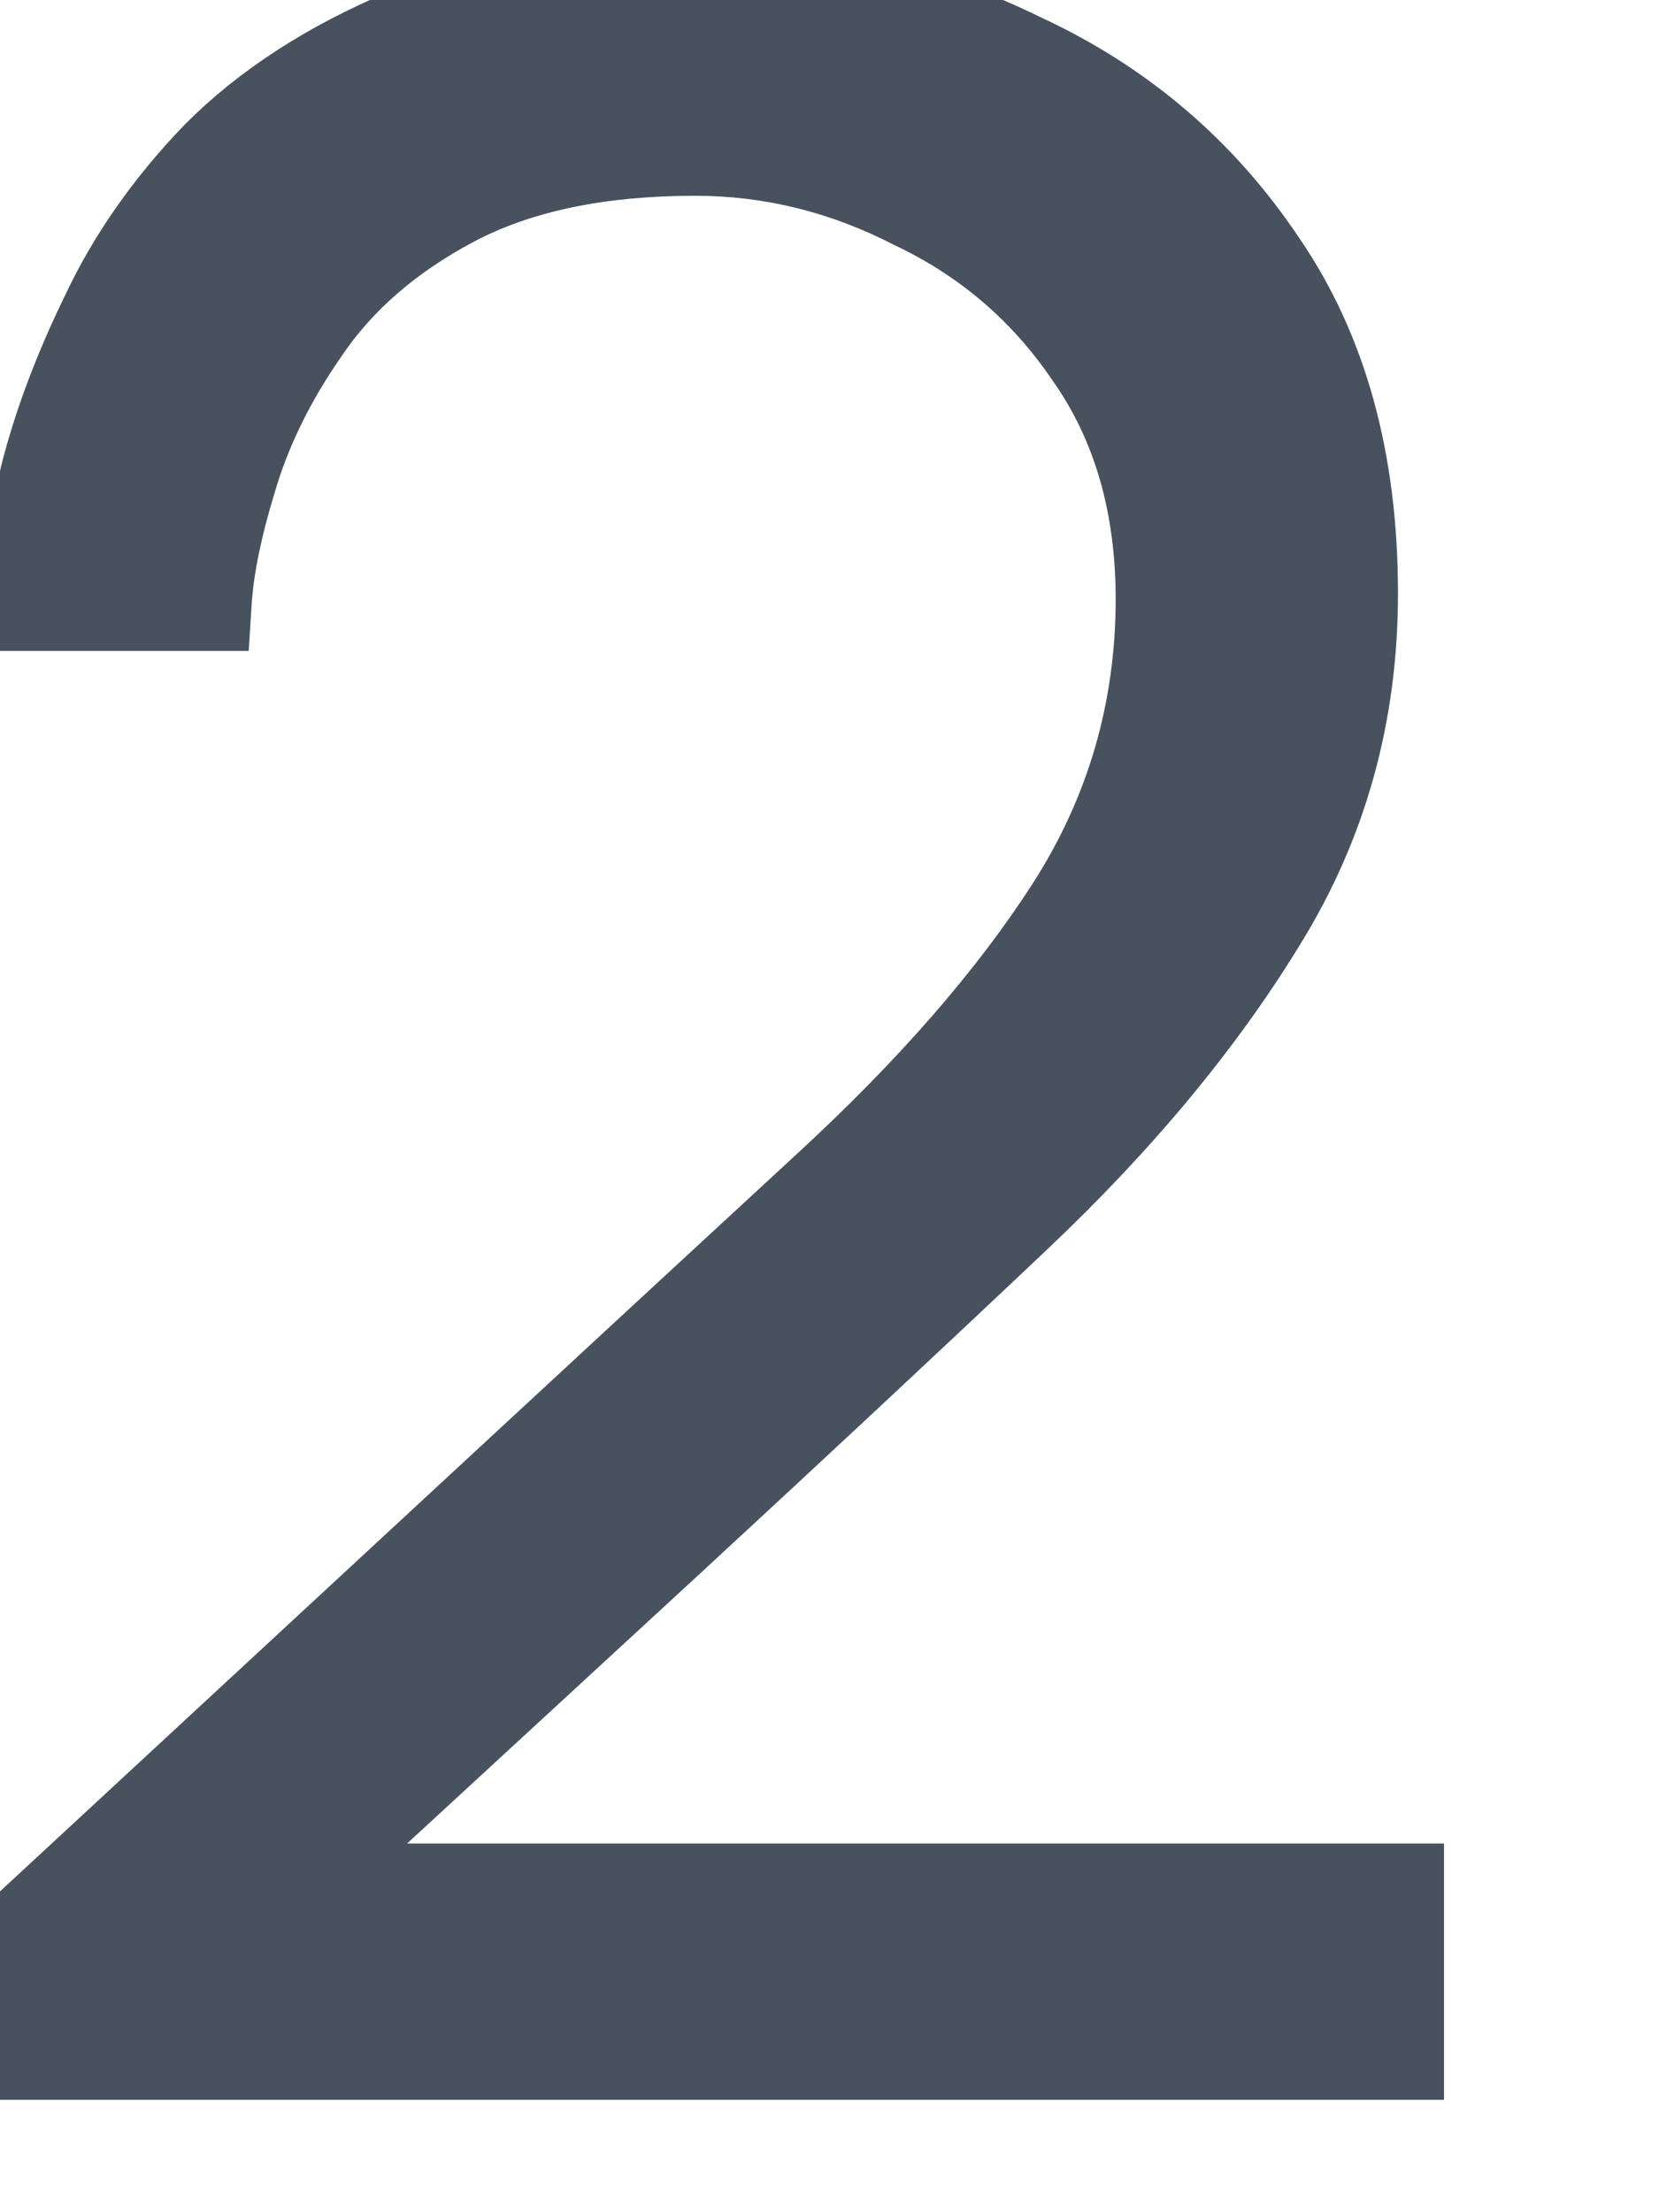 <svg width="12" height="16" viewBox="0 0 12 16" fill="none" xmlns="http://www.w3.org/2000/svg" xmlns:xlink="http://www.w3.org/1999/xlink">
<path d="M-0.076,15.187L-0.076,13.75L3.299,10.625C4.244,9.75 5.07,8.986 5.778,8.333C6.501,7.666 7.063,7.021 7.466,6.396C7.869,5.771 8.07,5.083 8.07,4.333C8.07,3.708 7.917,3.18 7.612,2.75C7.32,2.319 6.938,1.993 6.466,1.771C6.007,1.534 5.528,1.416 5.028,1.416C4.376,1.416 3.841,1.528 3.424,1.75C3.007,1.972 2.688,2.25 2.466,2.583C2.244,2.903 2.084,3.229 1.987,3.562C1.889,3.882 1.834,4.153 1.82,4.375C1.806,4.597 1.799,4.708 1.799,4.708L-0.159,4.708C-0.159,4.708 -0.152,4.583 -0.138,4.333C-0.124,4.083 -0.076,3.764 0.007,3.375C0.105,2.986 0.257,2.576 0.466,2.146C0.674,1.701 0.966,1.284 1.341,0.896C1.73,0.507 2.223,0.187 2.82,-0.063C3.431,-0.313 4.174,-0.438 5.049,-0.438C5.938,-0.438 6.764,-0.25 7.528,0.125C8.306,0.486 8.931,1.021 9.403,1.729C9.876,2.423 10.112,3.278 10.112,4.291C10.112,5.222 9.876,6.069 9.403,6.833C8.945,7.583 8.334,8.319 7.57,9.041C6.806,9.764 5.973,10.541 5.07,11.375L2.945,13.333L10.445,13.333L10.445,15.187L-0.076,15.187Z" fill="#48525F"/>
</svg>
